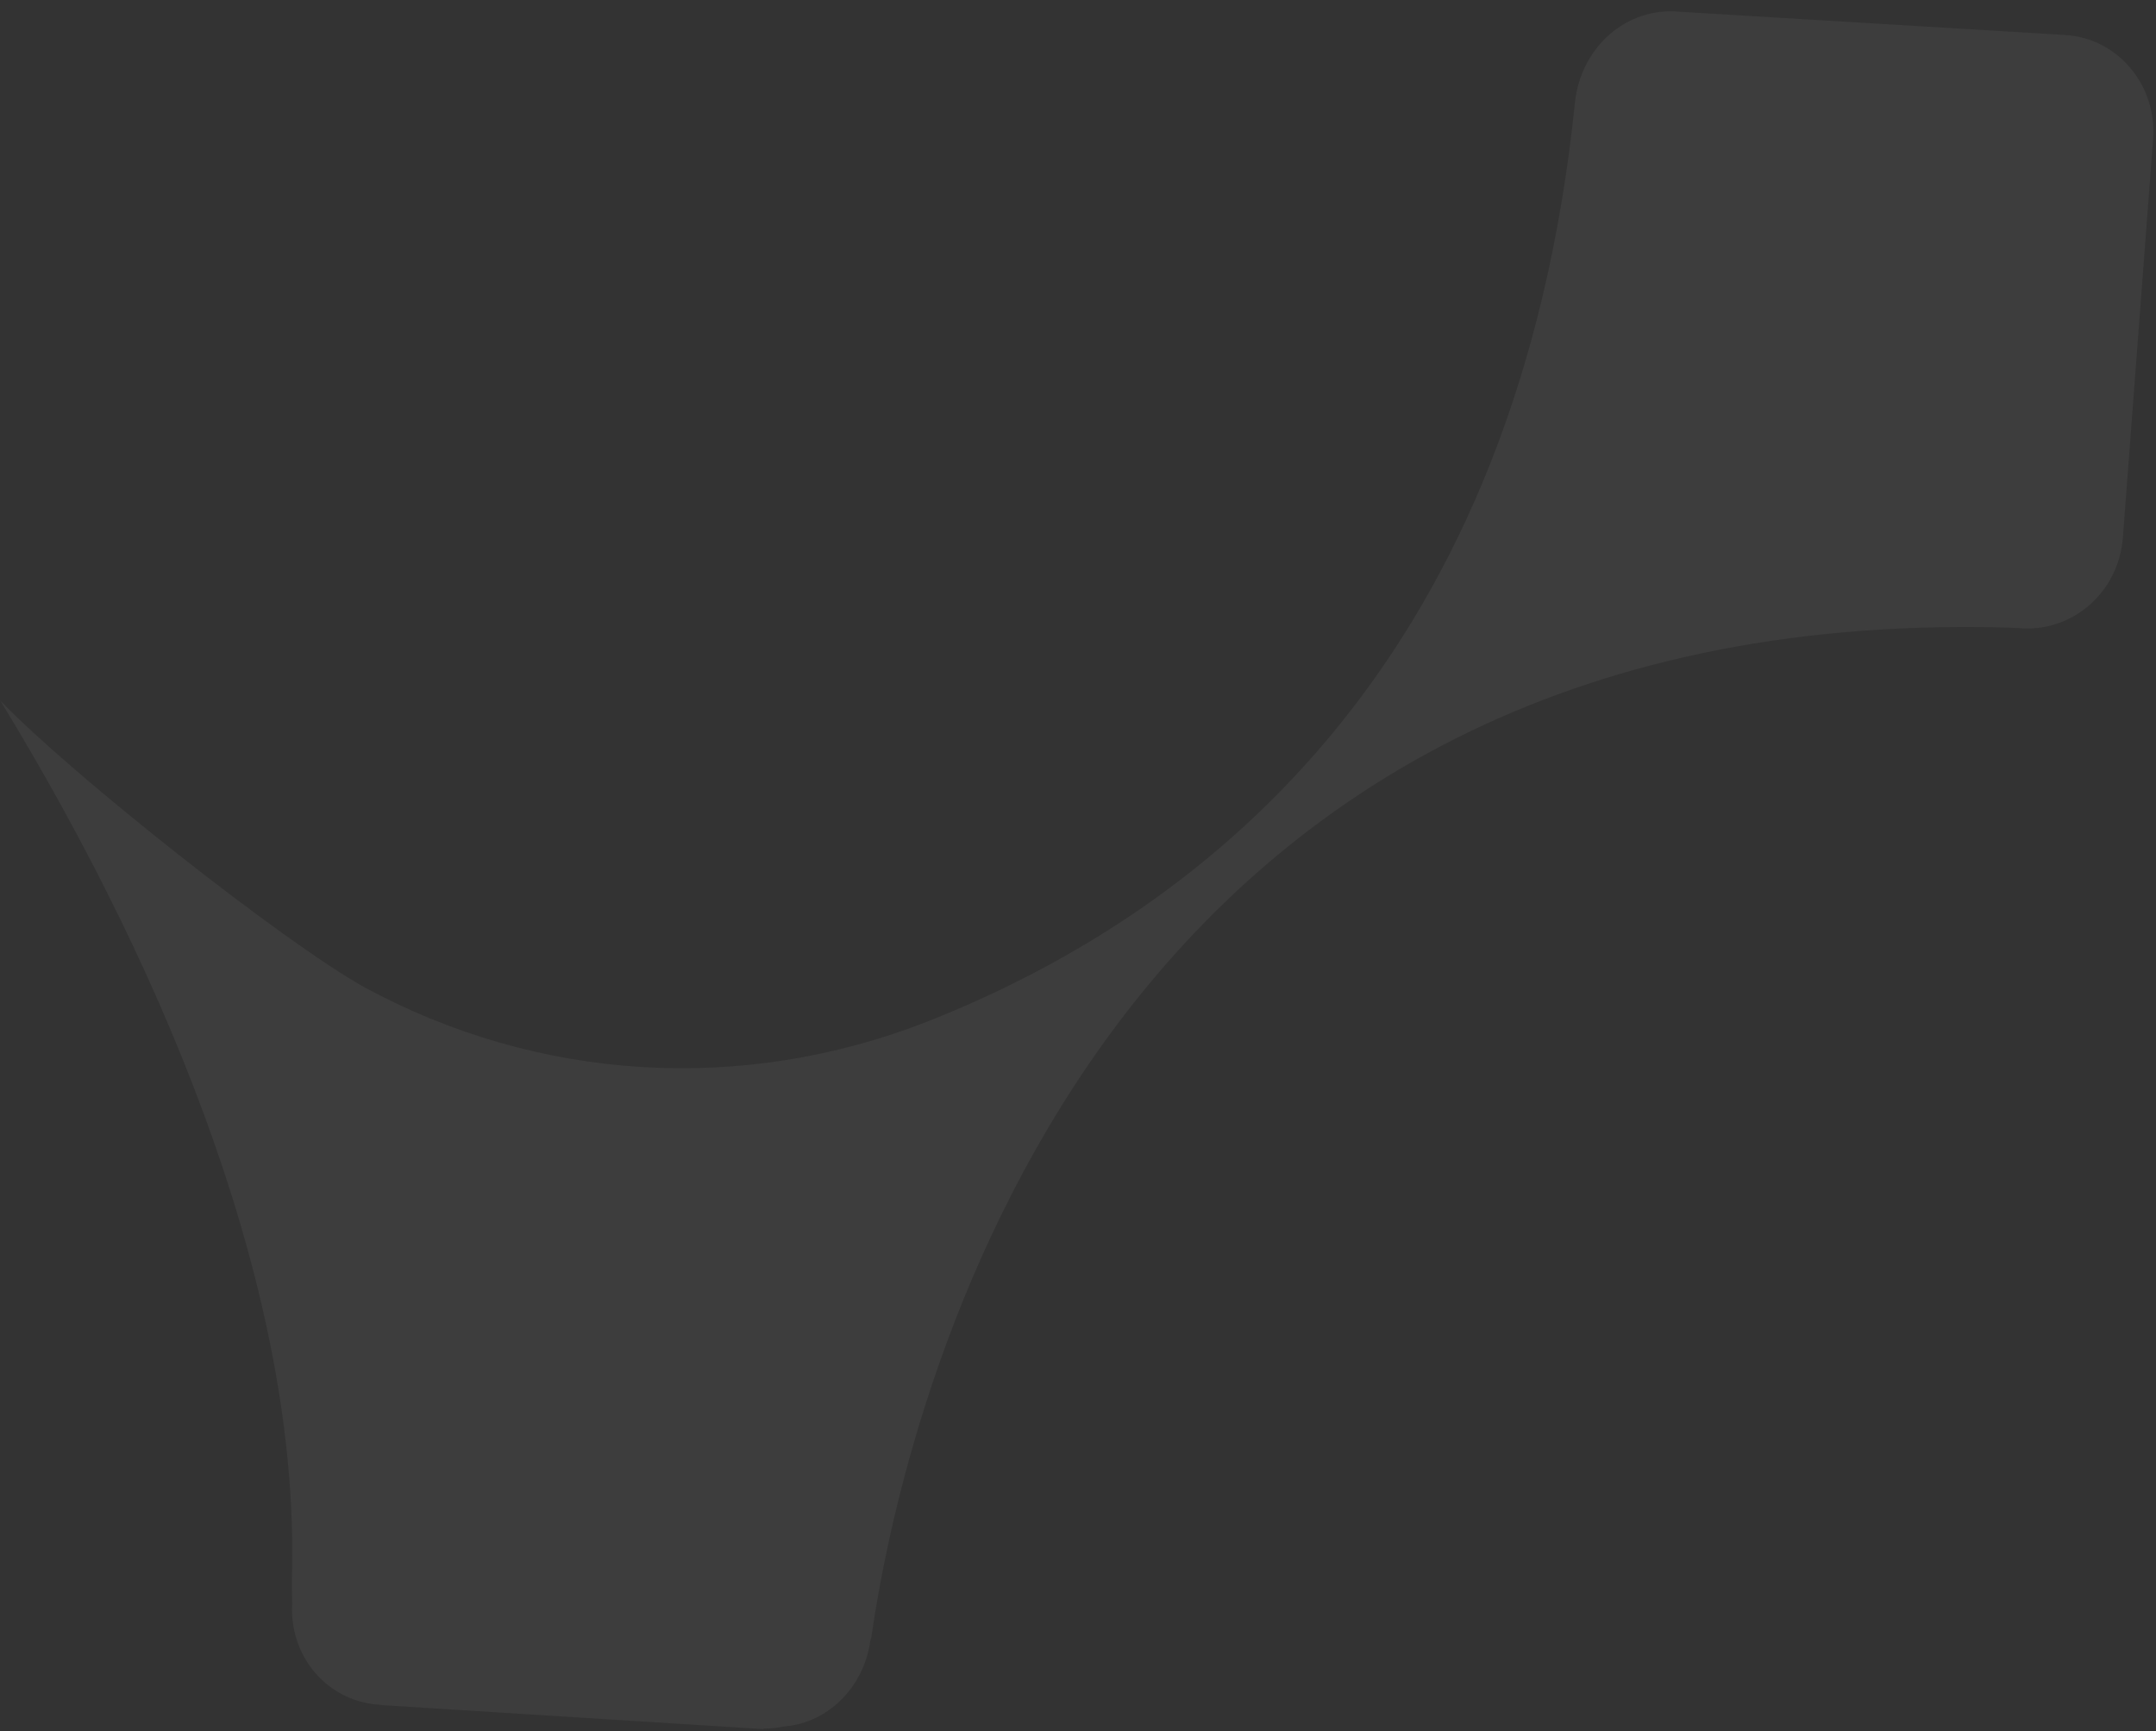 <svg width="142" height="114" viewBox="0 0 142 114" fill="none" xmlns="http://www.w3.org/2000/svg">
<rect x="0" y="0" width="142" height="114" fill="#333333" stroke="none"/>
<path d="M141.808 9.173L139.82 35.389C139.549 39.032 136.455 41.69 132.949 41.365L132 41.324C73.442 39.852 59.981 89.889 57.386 107.849C57.352 107.963 57.352 107.963 57.317 108.076C56.925 110.937 54.774 113.261 52.009 113.659C51.644 113.672 51.245 113.799 50.88 113.812C50.626 113.859 50.406 113.791 50.261 113.872L25.145 112.294C24.925 112.227 24.67 112.274 24.451 112.207C21.343 111.756 19.074 108.952 19.24 105.65C19.228 104.901 19.216 104.153 19.239 103.29C19.577 85.635 11.554 65.057 0.019 46.14C4.766 51.065 18.616 61.996 23.952 64.99C35.394 71.212 48.829 72.082 61.115 67.262C80.251 59.687 100.006 42.989 103.731 6.746C104.111 3.137 107.095 0.446 110.602 0.771L135.973 2.301C139.404 2.478 142.078 5.53 141.808 9.173Z" fill="white" fill-opacity="0.05"/>
</svg>
